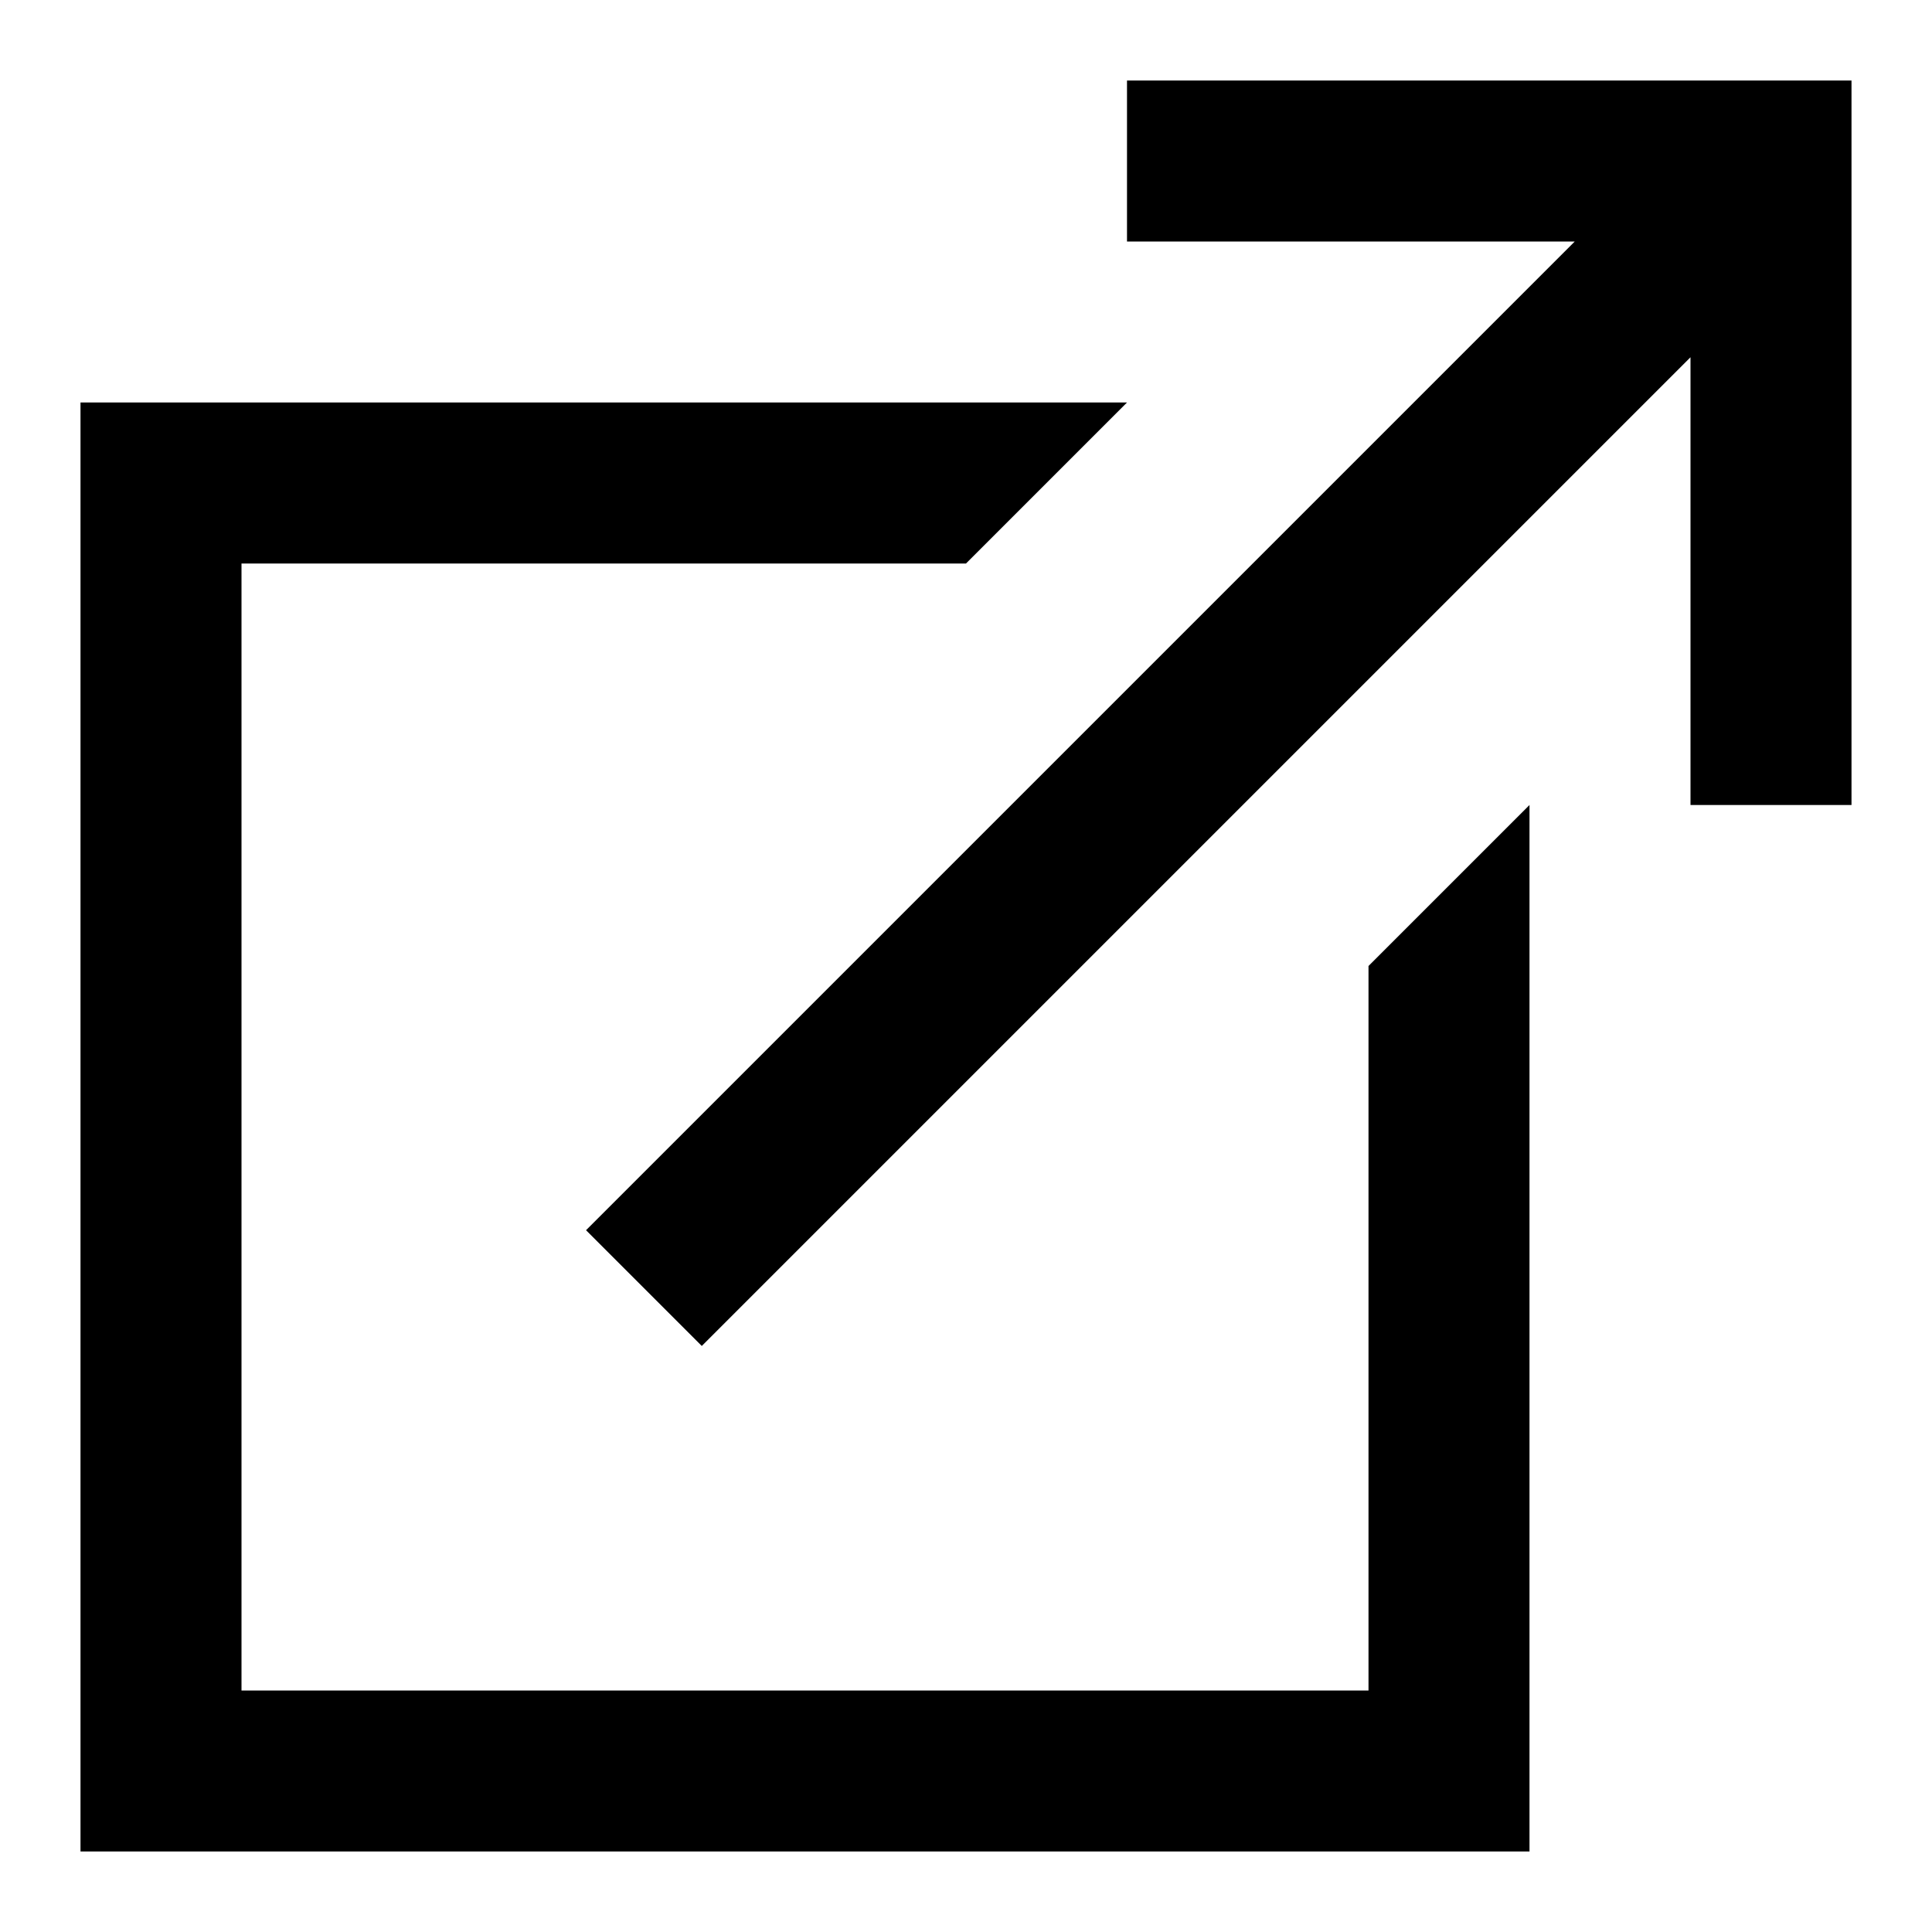 <svg width="12" height="12" viewBox="0 0 12 12" fill="none" xmlns="http://www.w3.org/2000/svg">
<path d="M7 0.5V1.5H9.781L3.64 7.641L4.359 8.36L10.5 2.219V5H11.5V0.5H7ZM0.5 2.5V11.5H9.5V5L8.5 6V10.5H1.5V3.5H6L7 2.5H0.5Z" fill="black"/>
</svg>
